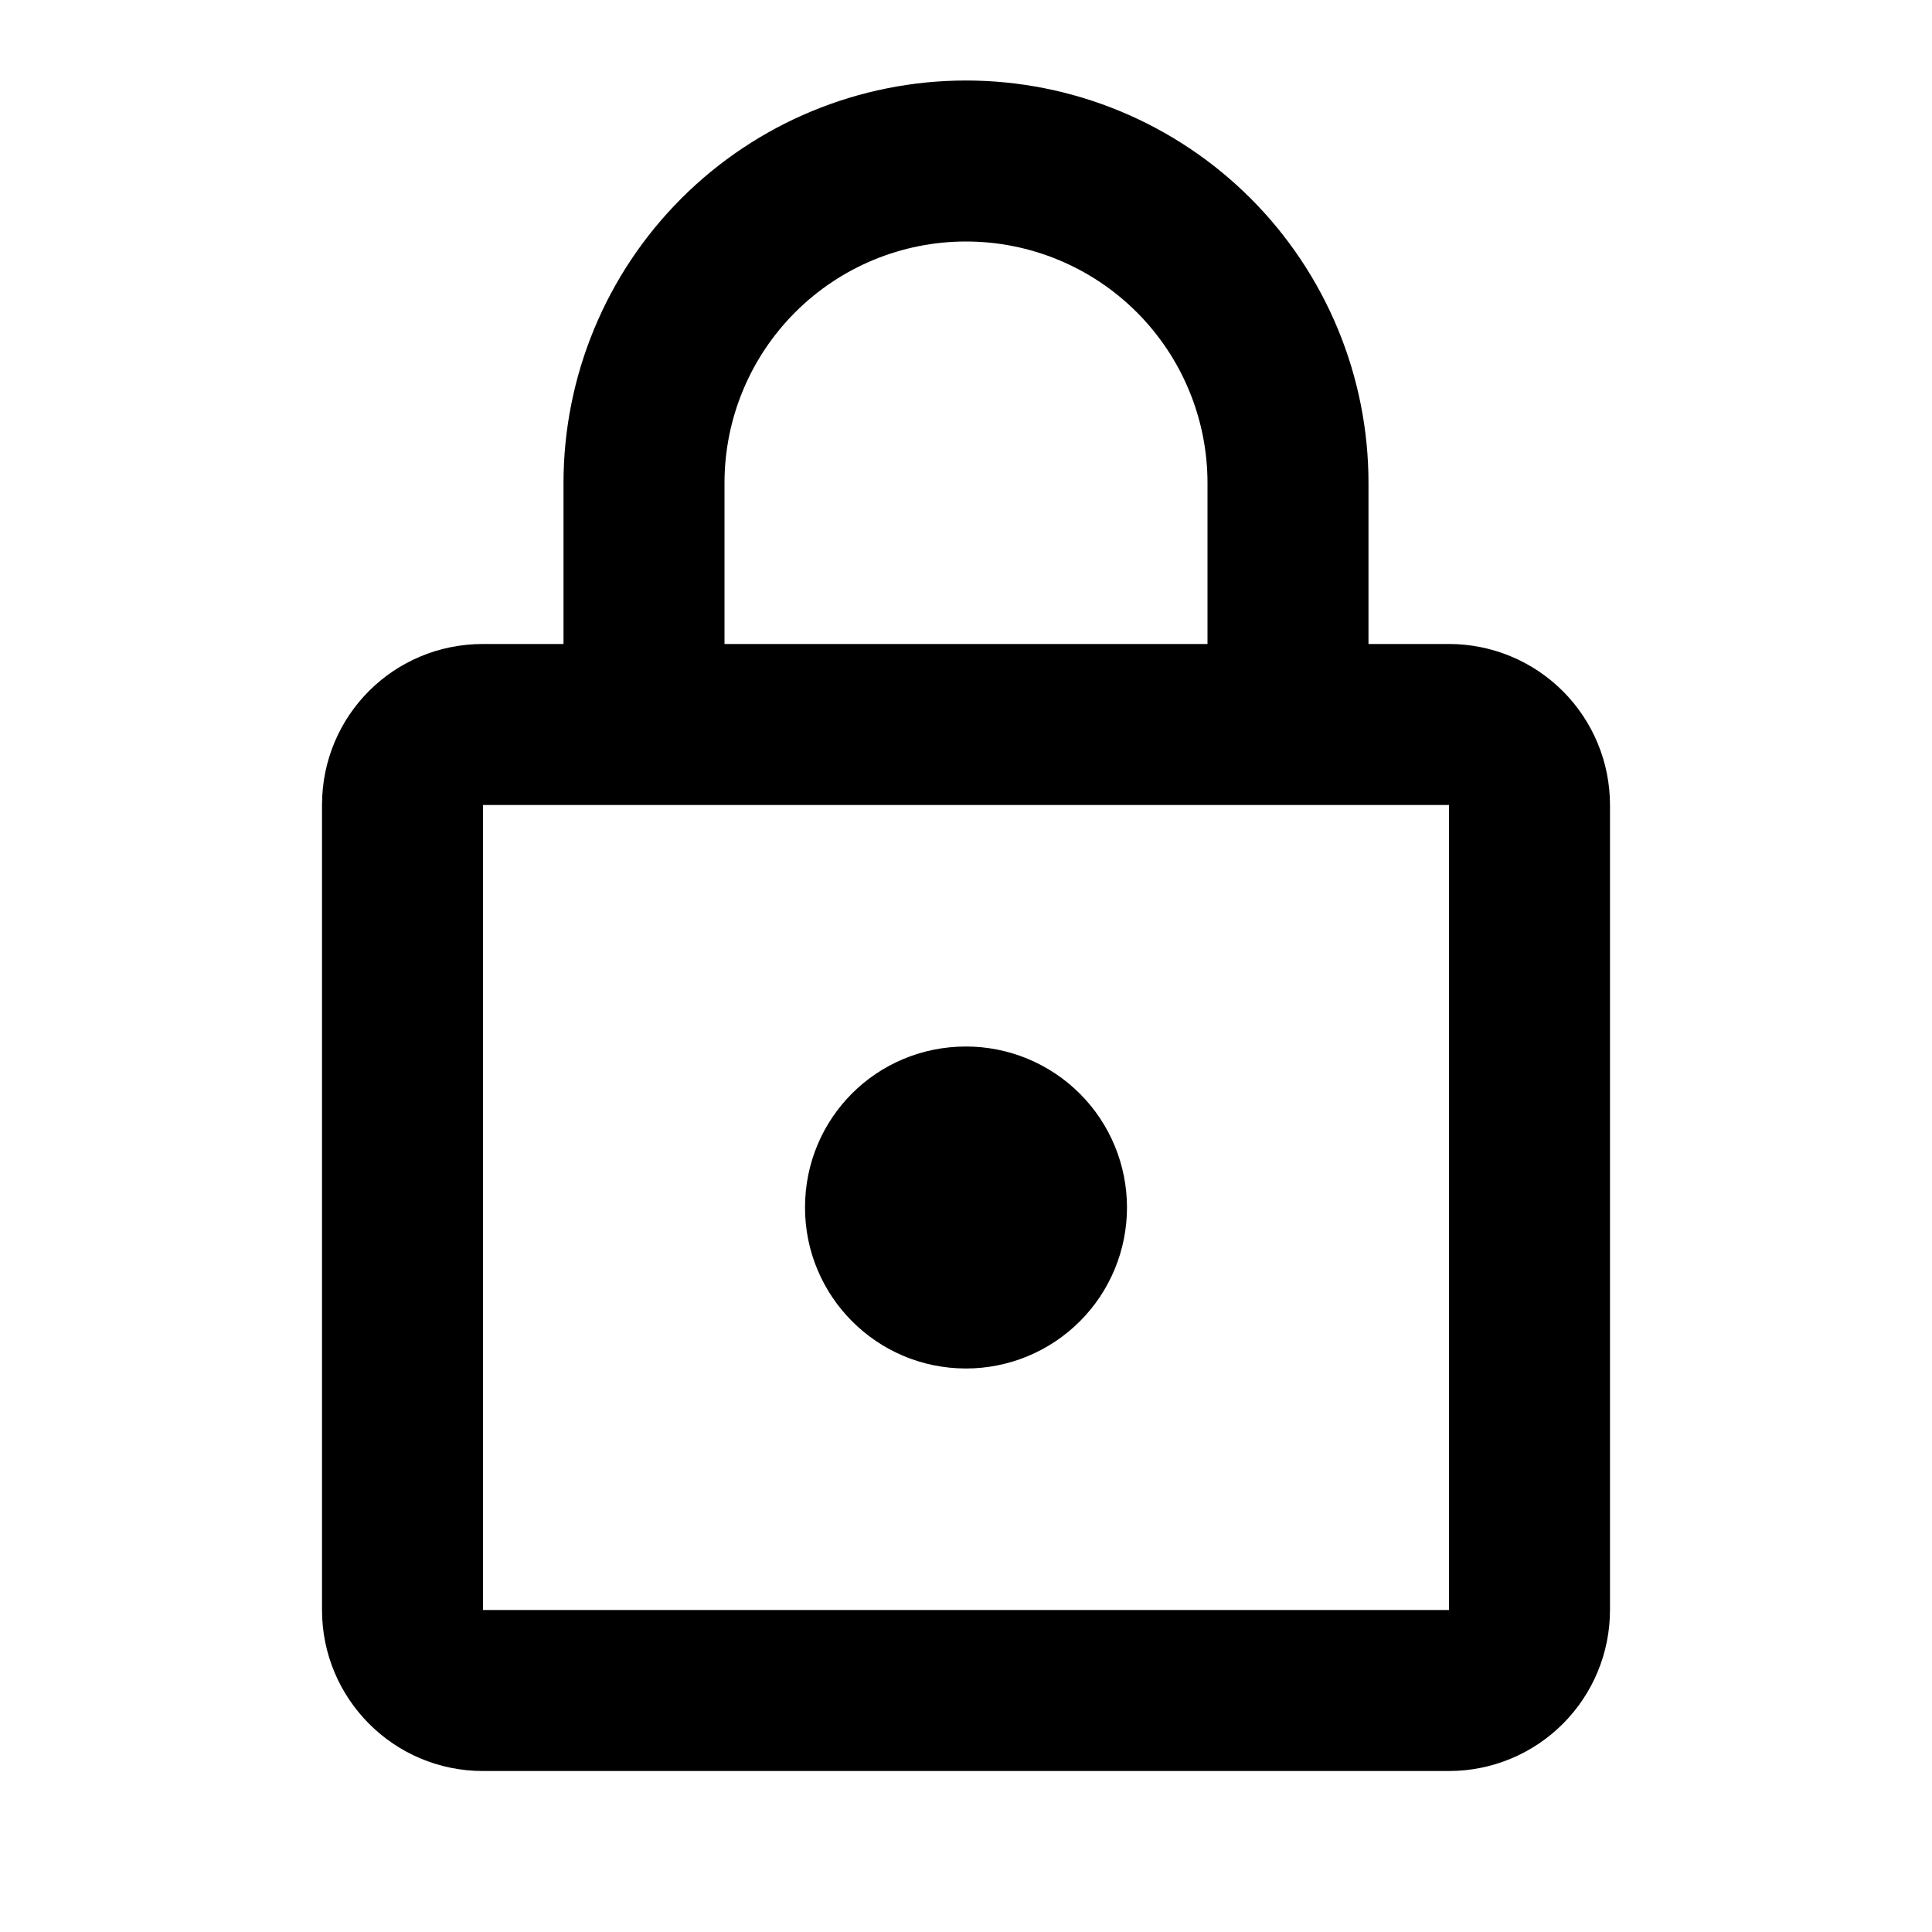 <svg width="64" height="64" viewBox="0 0 64 64" fill="none" xmlns="http://www.w3.org/2000/svg">
<path d="M32 45.333C29.04 45.333 26.667 42.933 26.667 40C26.667 37.04 29.04 34.667 32 34.667C33.414 34.667 34.771 35.229 35.771 36.229C36.772 37.229 37.333 38.586 37.333 40C37.333 41.414 36.772 42.771 35.771 43.771C34.771 44.771 33.414 45.333 32 45.333ZM48 53.333V26.667H16V53.333H48ZM48 21.333C49.414 21.333 50.771 21.895 51.771 22.895C52.772 23.896 53.333 25.252 53.333 26.667V53.333C53.333 54.748 52.772 56.104 51.771 57.105C50.771 58.105 49.414 58.667 48 58.667H16C13.04 58.667 10.667 56.267 10.667 53.333V26.667C10.667 23.707 13.04 21.333 16 21.333H18.667V16C18.667 12.464 20.071 9.072 22.572 6.572C25.072 4.071 28.464 2.667 32 2.667C33.751 2.667 35.485 3.012 37.102 3.682C38.72 4.352 40.19 5.334 41.428 6.572C42.666 7.81 43.648 9.28 44.318 10.898C44.989 12.515 45.333 14.249 45.333 16V21.333H48ZM32 8C29.878 8 27.843 8.843 26.343 10.343C24.843 11.843 24 13.878 24 16V21.333H40V16C40 13.878 39.157 11.843 37.657 10.343C36.157 8.843 34.122 8 32 8Z" fill="currentColor"/>
</svg>
